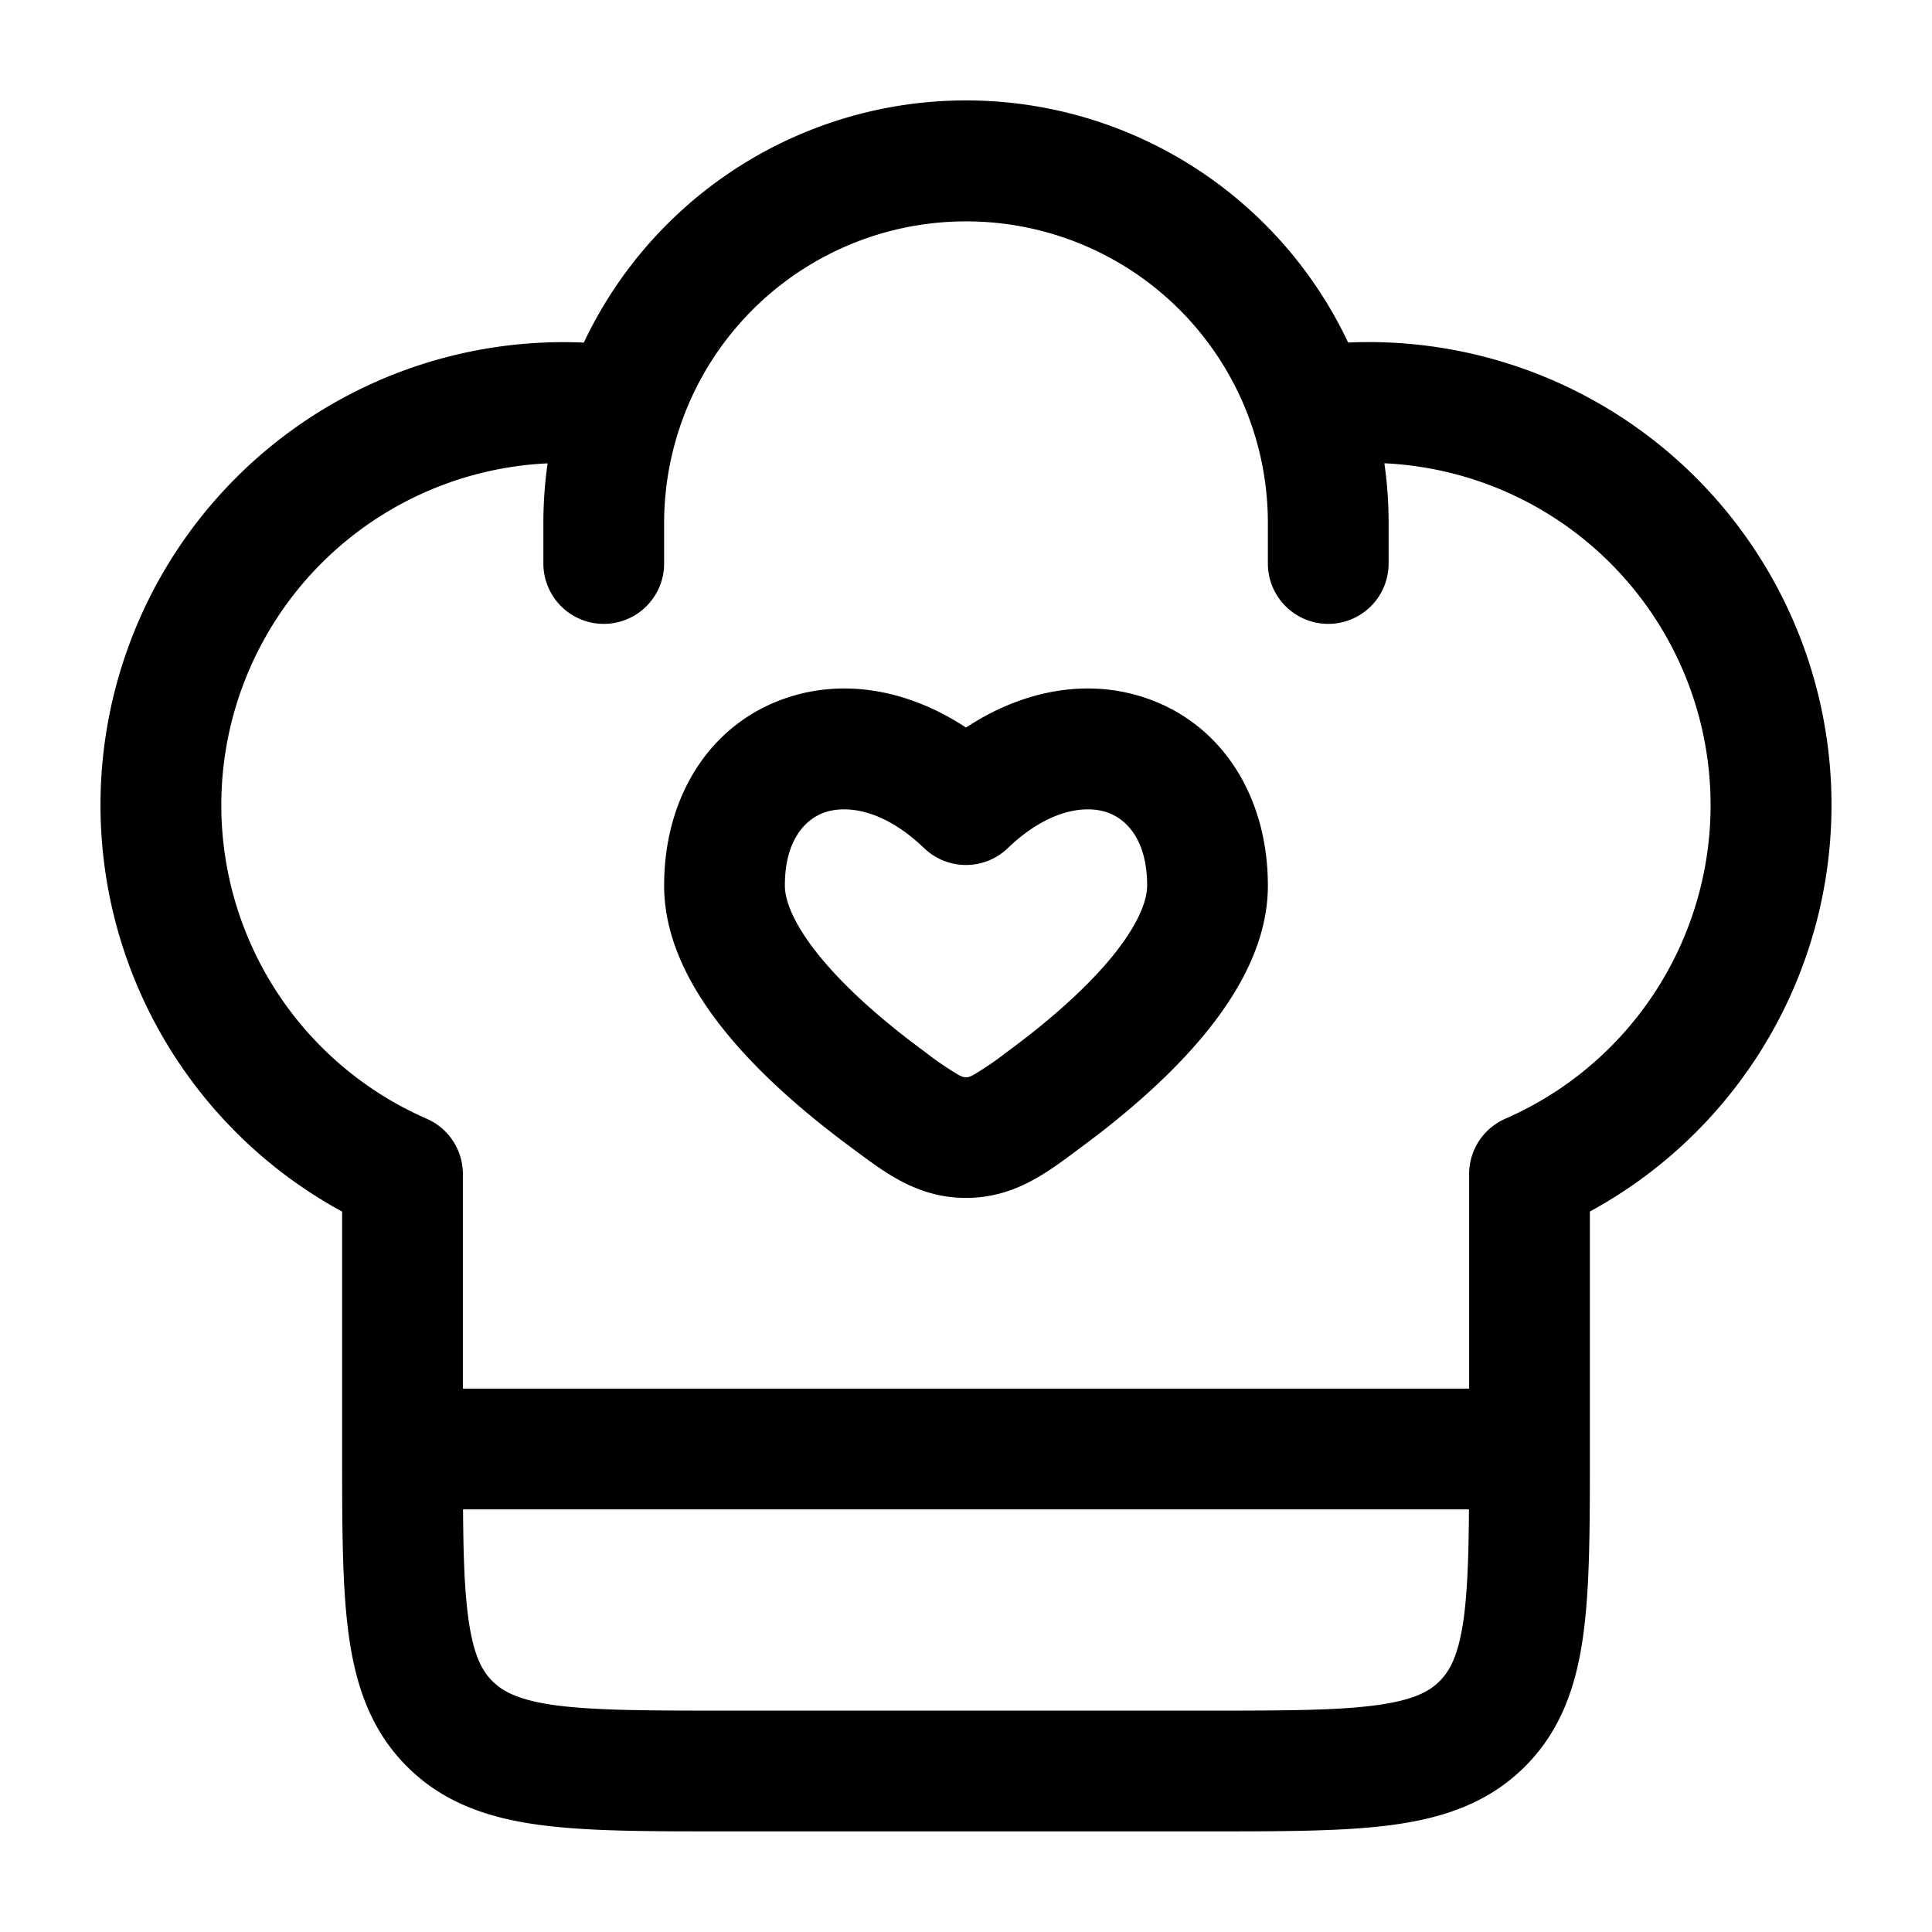 <svg xmlns="http://www.w3.org/2000/svg" width="3em" height="3em" viewBox="0 0 24 24"><path fill="currentColor" fill-rule="evenodd" d="M7.253 4.255a5.25 5.25 0 0 1 9.494 0A5.75 5.75 0 0 1 19.75 15.05v3.002c0 .899 0 1.648-.08 2.242c-.084.628-.27 1.195-.726 1.65c-.455.456-1.022.642-1.65.726c-.594.08-1.344.08-2.242.08H8.948c-.898 0-1.648 0-2.242-.08c-.628-.084-1.195-.27-1.65-.726c-.456-.455-.642-1.022-.726-1.65c-.08-.594-.08-1.343-.08-2.242v-3.001A5.75 5.75 0 0 1 7.253 4.256m-.45 1.5A4.25 4.25 0 0 0 5.3 13.897a.75.75 0 0 1 .45.687v2.666h12.5v-2.666a.75.75 0 0 1 .45-.687a4.251 4.251 0 0 0-1.503-8.142q.053.365.053.745V7a.75.75 0 0 1-1.5 0v-.5A3.746 3.746 0 0 0 12 2.75A3.75 3.75 0 0 0 8.25 6.5V7a.75.75 0 0 1-1.5 0v-.5q0-.38.053-.745M18.248 18.75H5.752c.004.57.018 1 .065 1.345c.062.461.169.659.3.789s.327.237.788.3c.483.064 1.131.066 2.095.066h6c.964 0 1.612-.002 2.095-.067c.461-.062.659-.169.789-.3s.237-.327.3-.788c.046-.346.06-.776.064-1.345M14.254 8.678c.934.327 1.496 1.225 1.496 2.322c0 .77-.441 1.451-.875 1.953c-.453.524-1.014.983-1.474 1.32l-.07.053c-.352.26-.752.555-1.331.555c-.58 0-.98-.296-1.33-.555l-.07-.052c-.46-.338-1.022-.797-1.475-1.321C8.69 12.45 8.25 11.77 8.25 11c0-1.097.562-1.995 1.496-2.322c.729-.256 1.538-.112 2.254.36c.716-.472 1.525-.616 2.254-.36m-.496 1.415c-.25-.088-.714-.06-1.24.444a.75.75 0 0 1-1.037 0c-.525-.504-.989-.532-1.24-.444c-.228.08-.491.331-.491.907c0 .215.141.546.51.972c.348.403.809.786 1.226 1.092a4 4 0 0 0 .42.288c.054.029.07.03.094.03s.04-.001.094-.03a4 4 0 0 0 .42-.288c.417-.306.878-.69 1.227-1.092c.368-.426.509-.757.509-.972c0-.576-.263-.826-.492-.907" clip-rule="evenodd"/></svg>